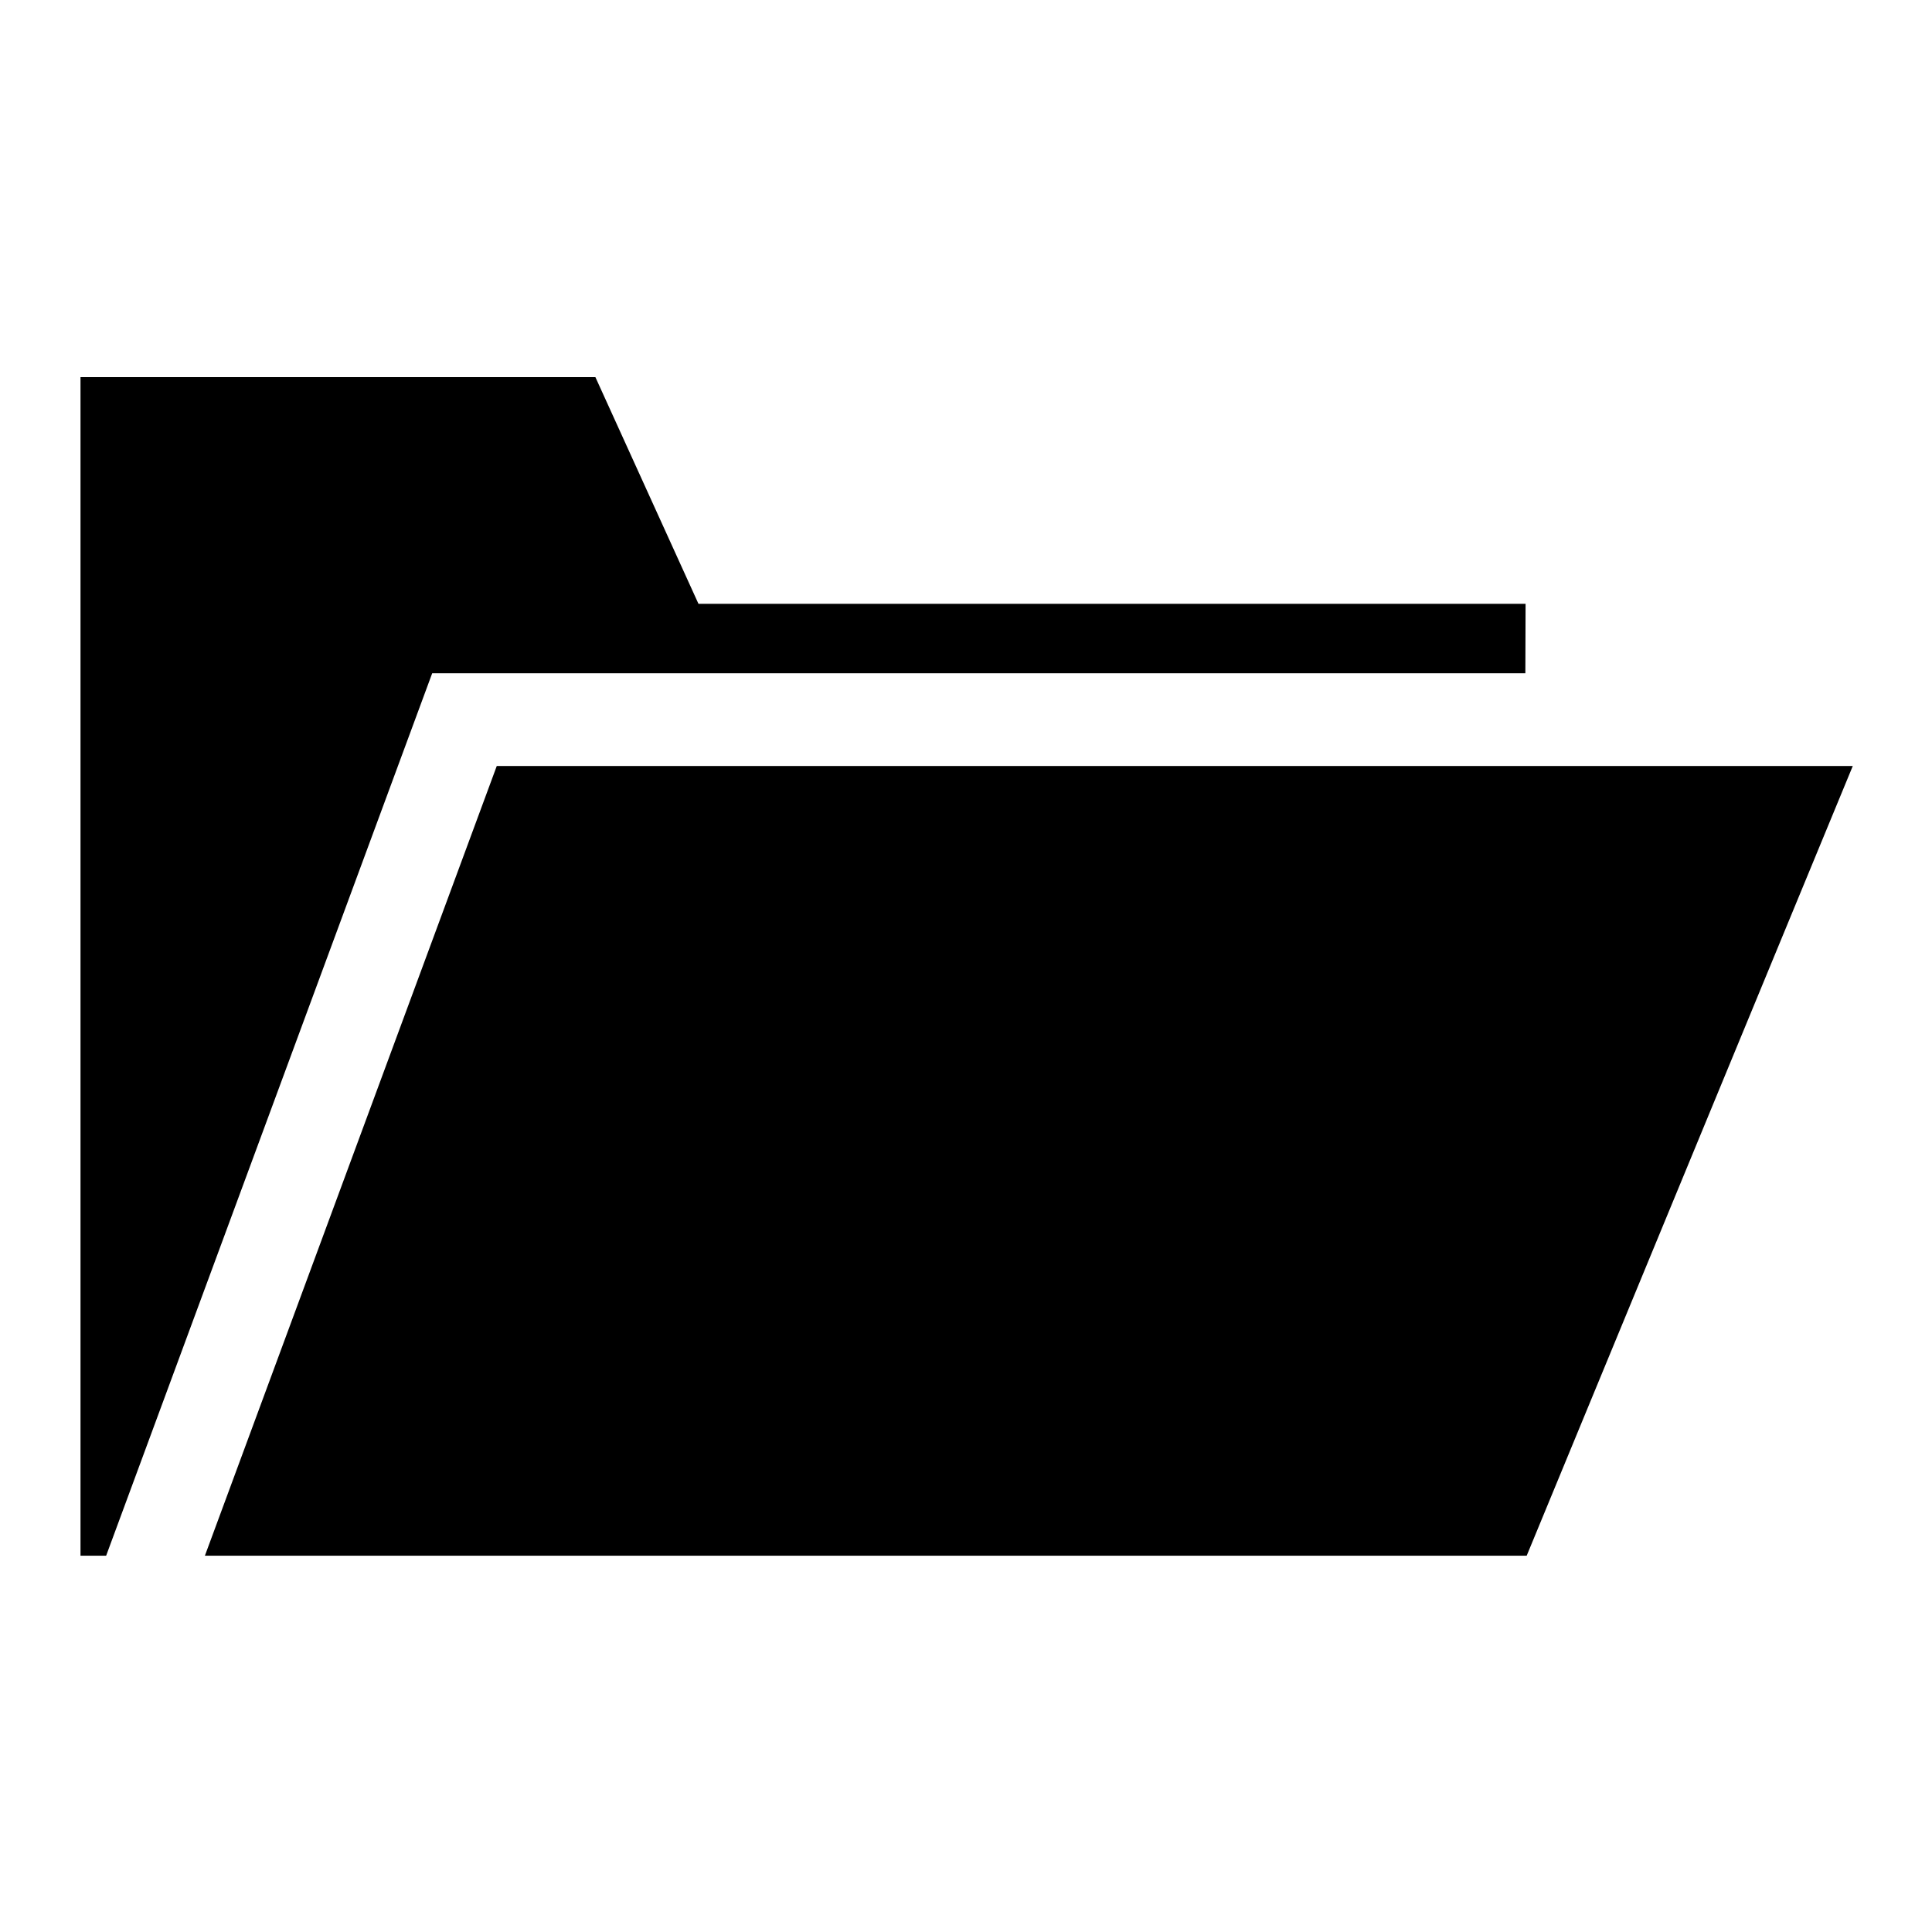 <?xml version="1.0" encoding="utf-8"?>
<svg xmlns="http://www.w3.org/2000/svg" height="24" width="24" viewBox="0 0 24 24">
  <g>
    <path id="path1" transform="rotate(0,12,12) translate(1,4.685) scale(0.688,0.688)  " fill="#000000" d="M7.516,7.021L32,7.021 26.112,21.28 2.246,21.28z M0,0L9.297,0 11.158,4.093 26.092,4.093 26.088,5.347 6.35,5.347 0.463,21.28 0,21.28z" />
  </g>
</svg>
